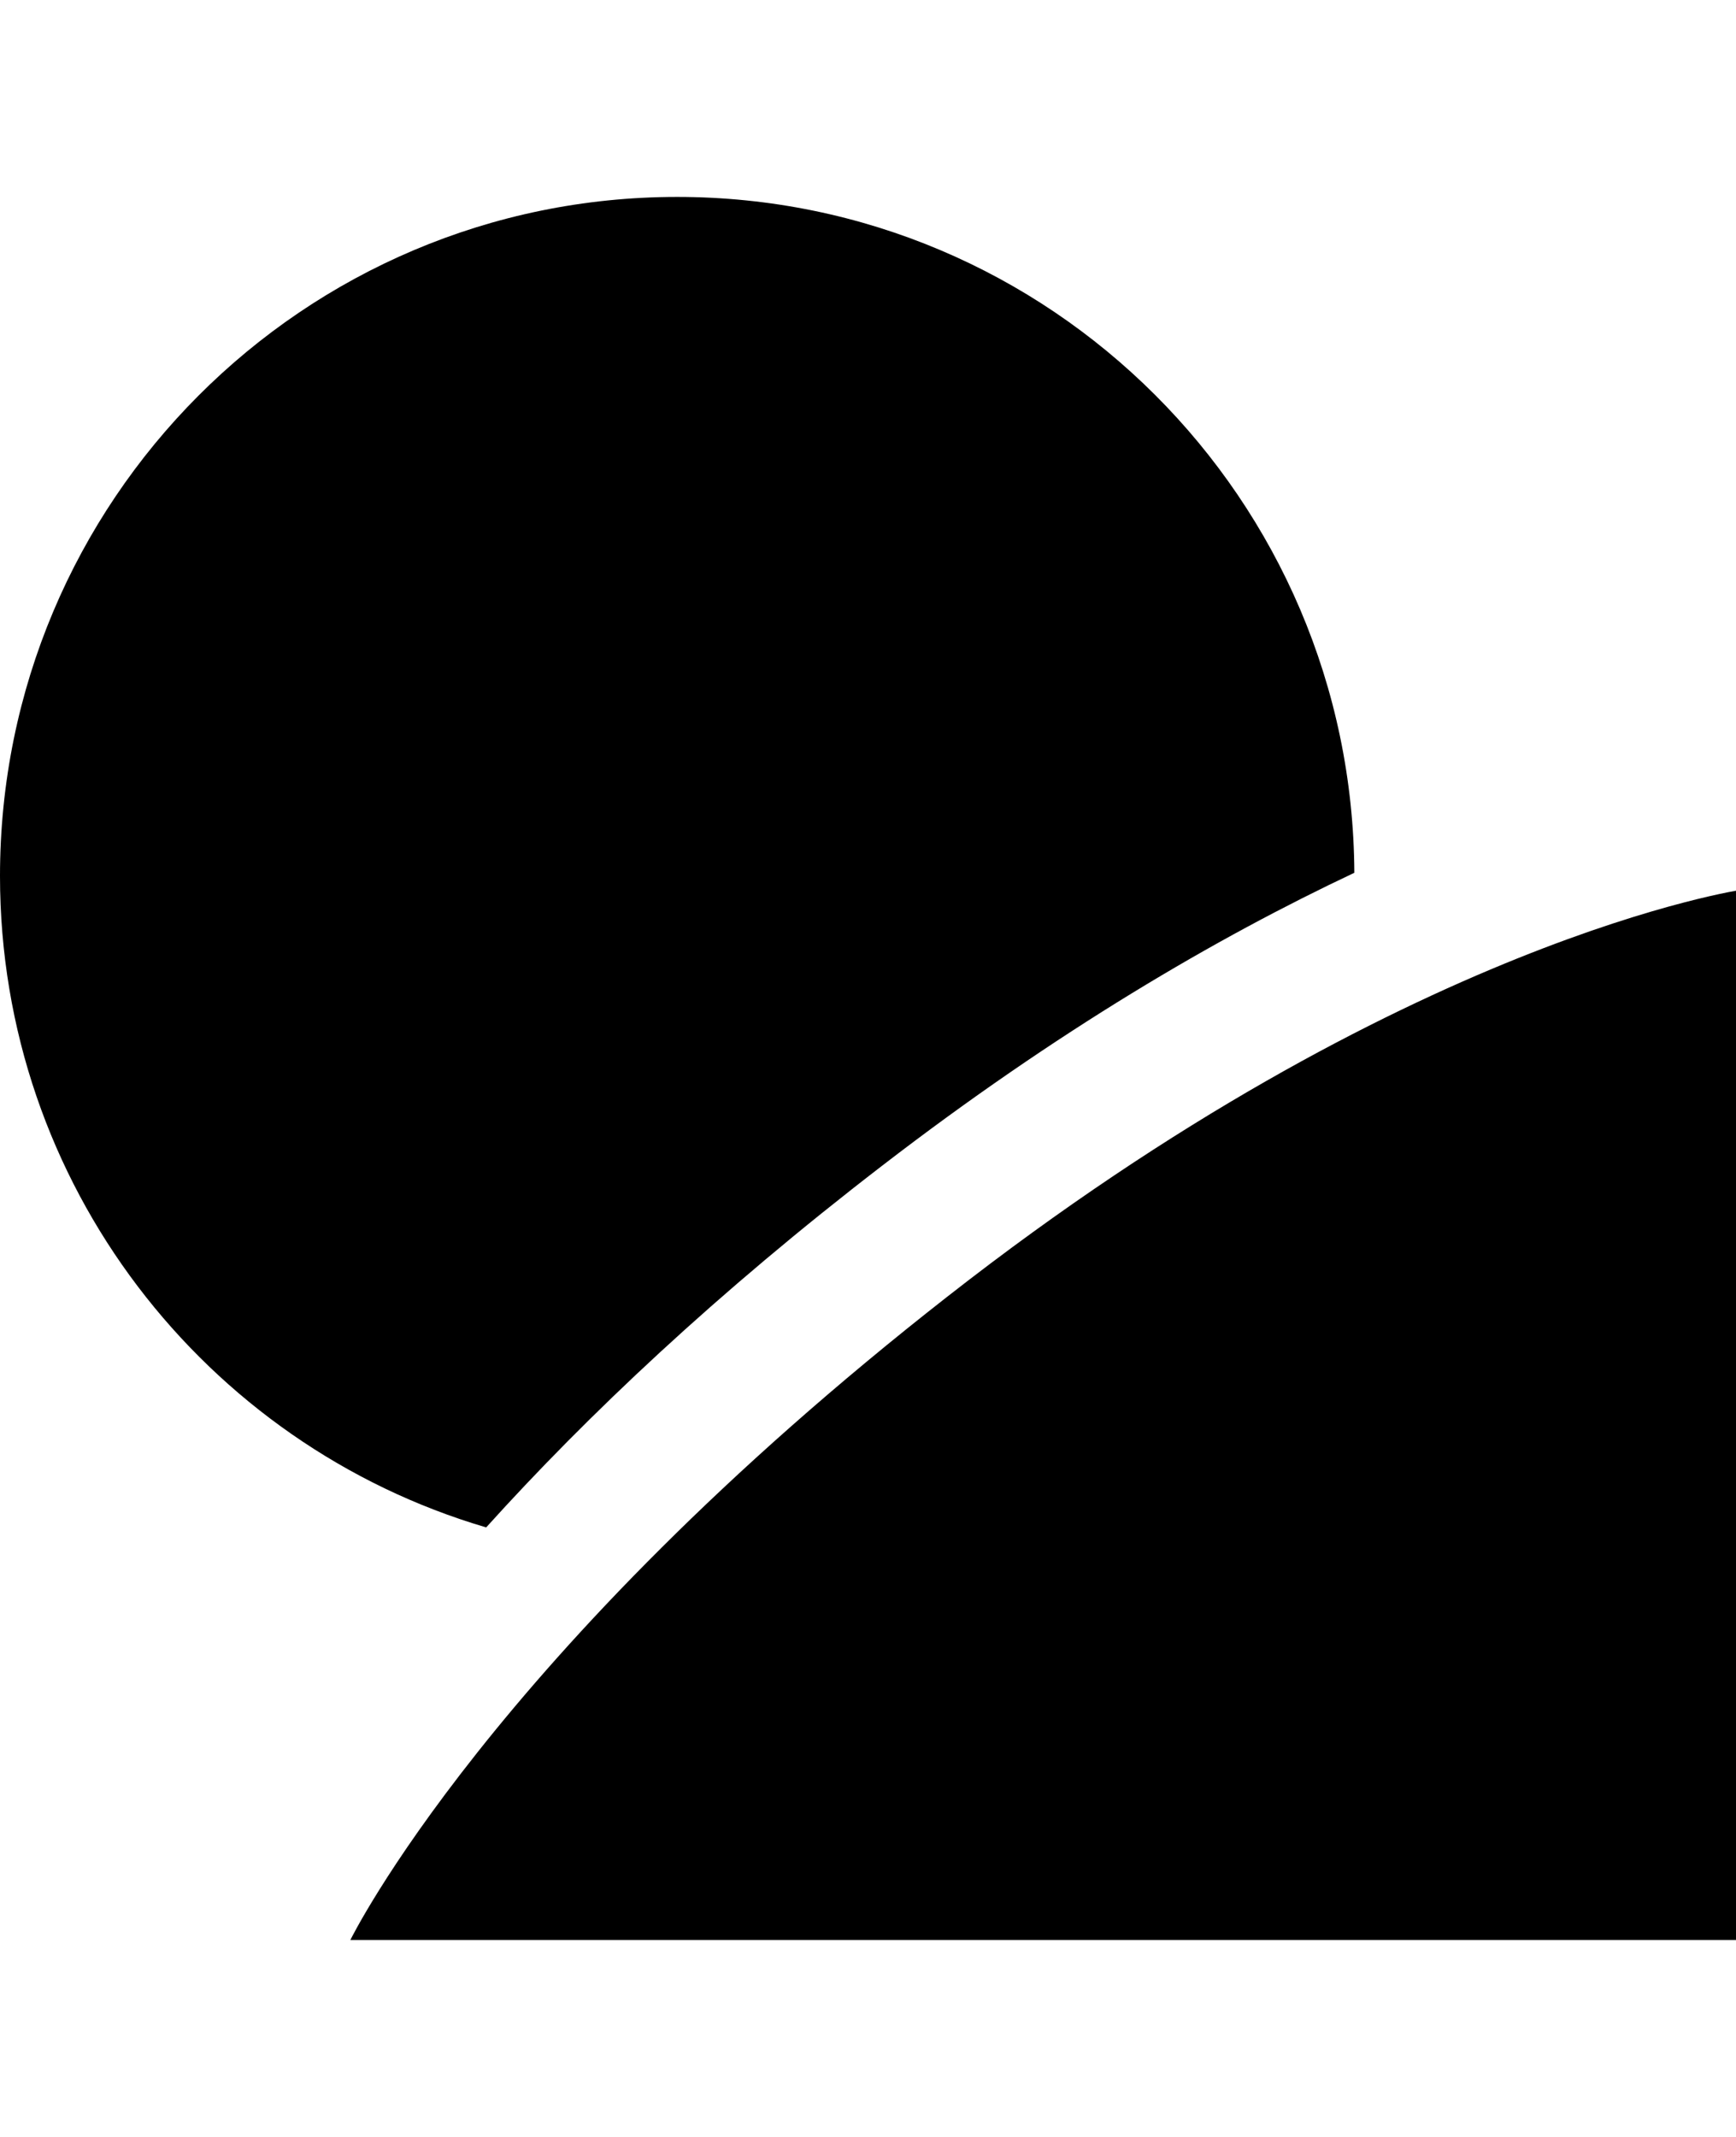 <svg xmlns="http://www.w3.org/2000/svg" viewBox="0 0 832 1024"><path fill="black" d="M233.006 731.916C98.345 692.318 0 567.523 0 419.756 0 240.017 145.309 94.365 324.529 94.365c178.755 0 323.697 144.865 324.555 323.867-66.227 31.21-142.734 75.998-226.307 140.363C343.62 619.492 281.491 678.2 233.006 731.916zm221.399-110.874C234.919 792.615 167.909 929.635 167.909 929.635h667.684V426.201s-161.676 23.144-381.187 194.842z"/></svg>